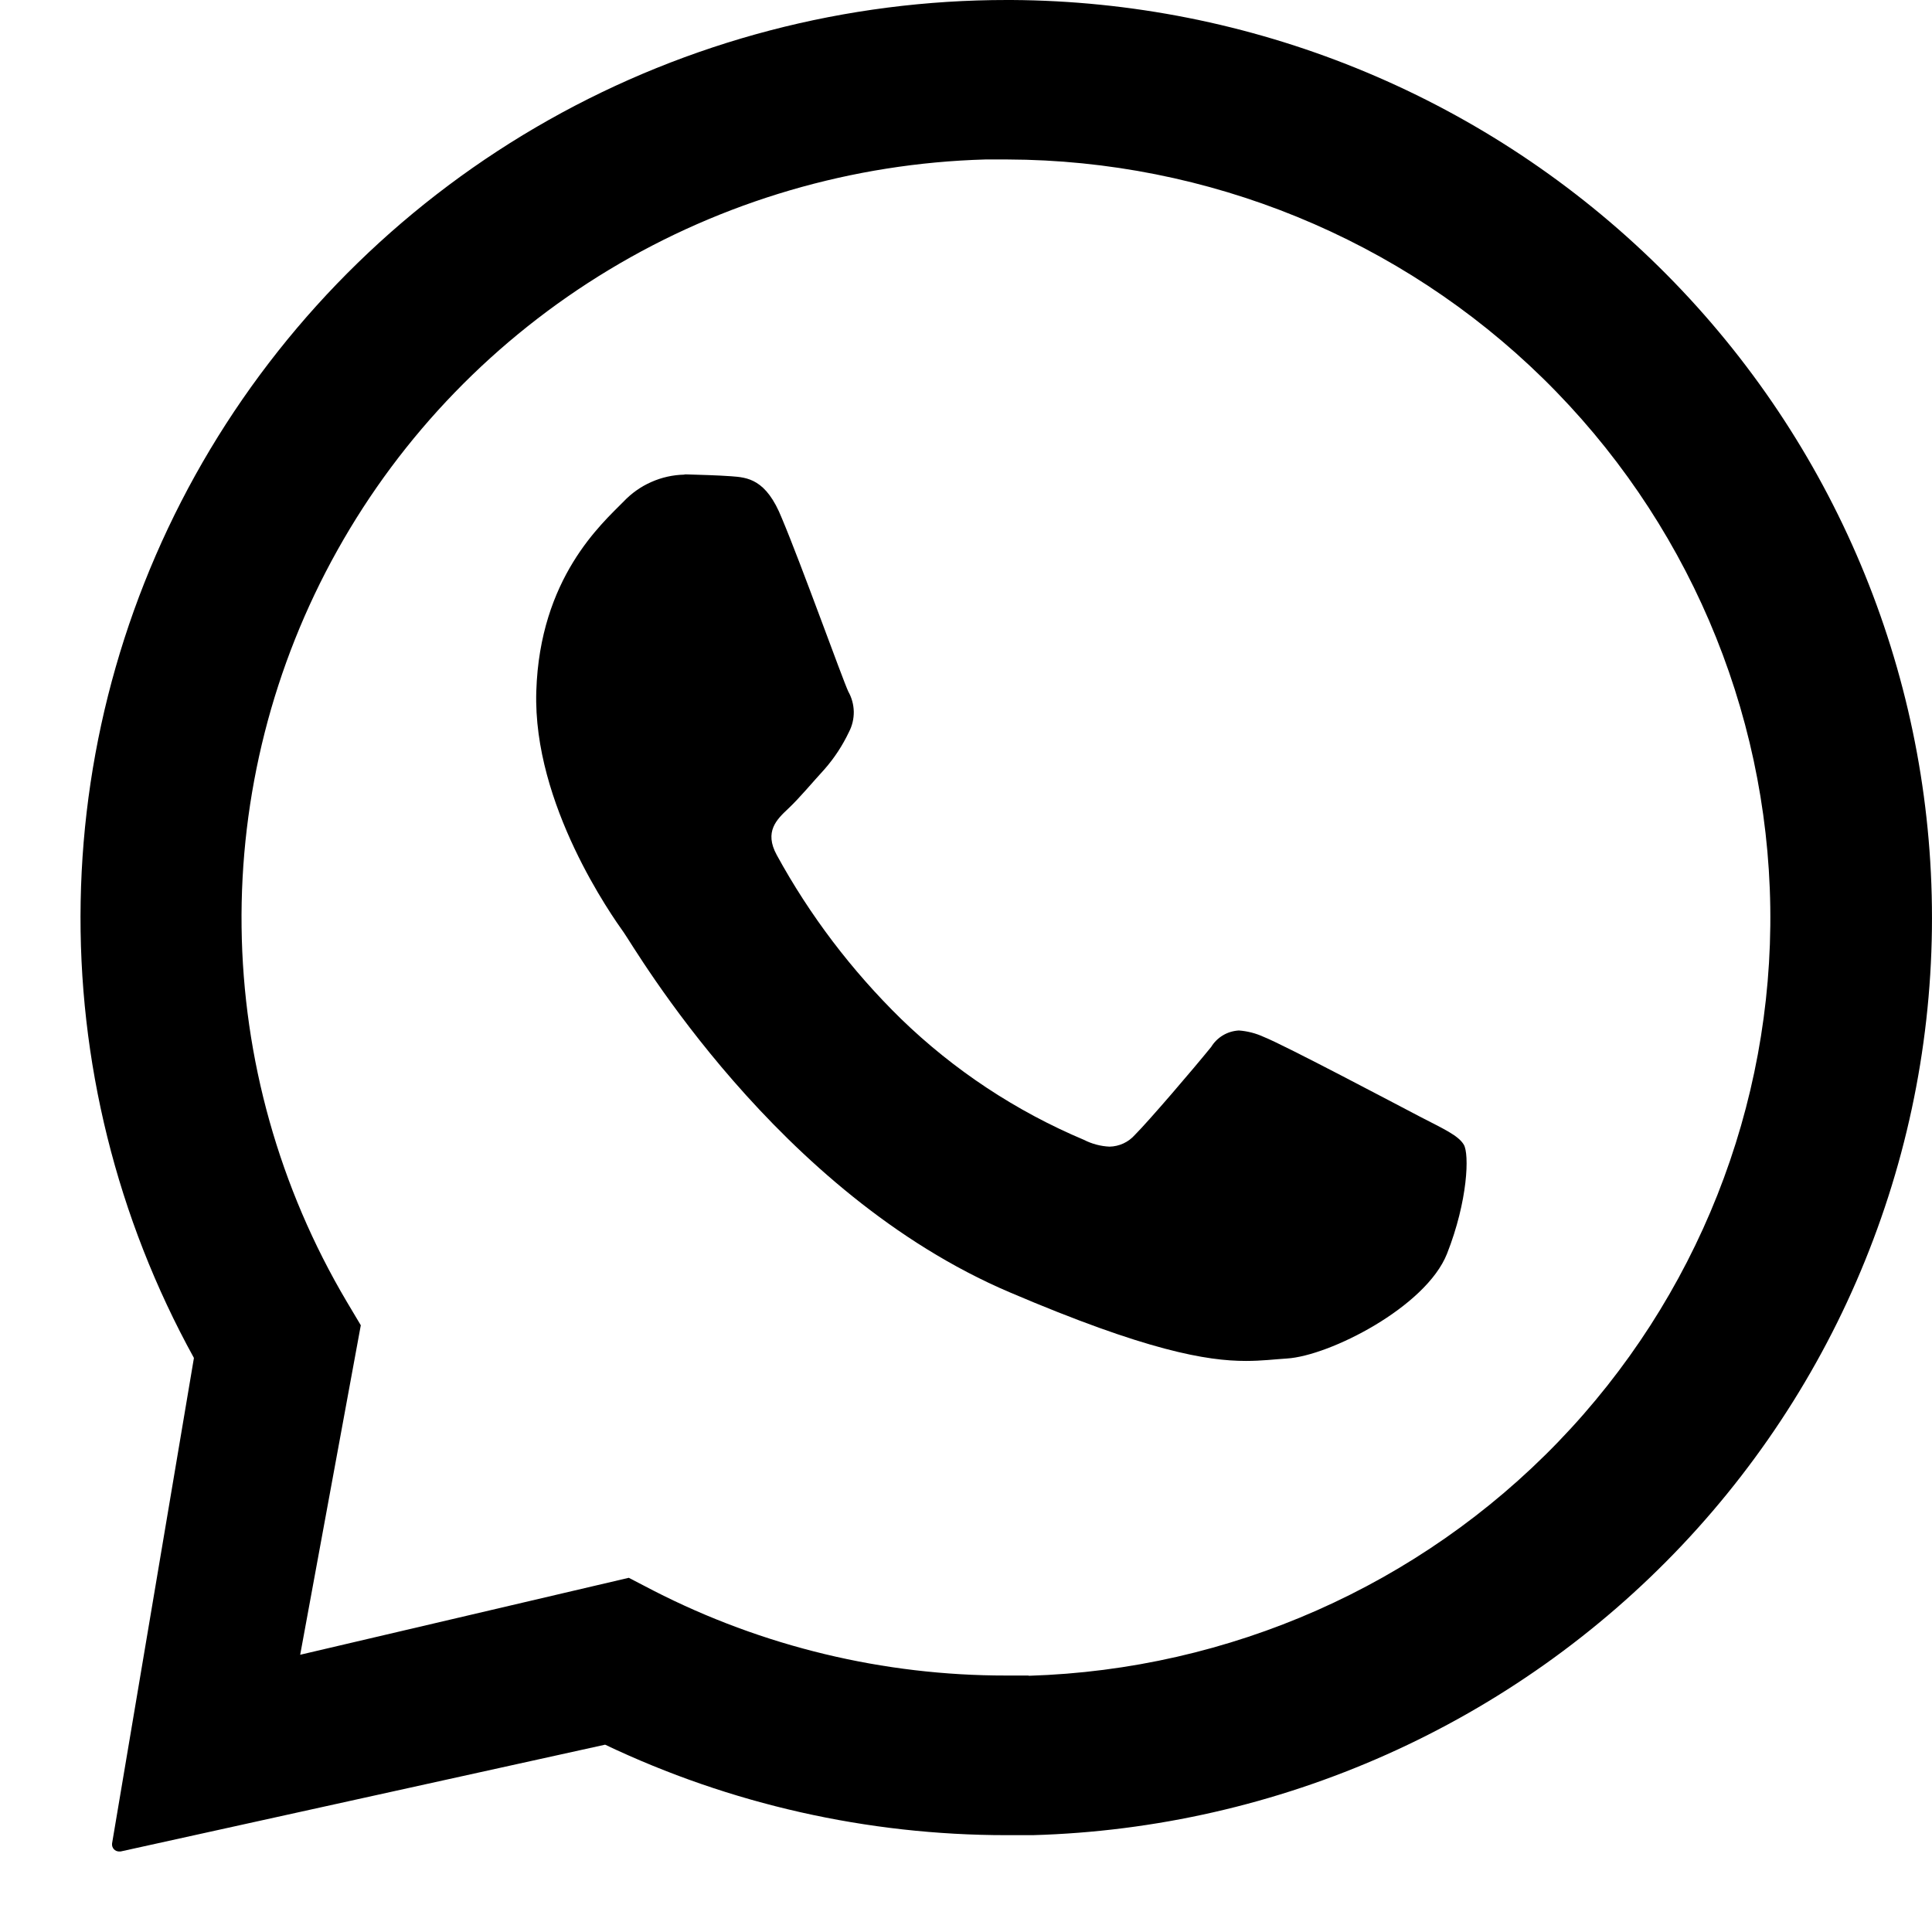 <svg width="24" height="24" viewBox="0 0 24 24" fill="none" xmlns="http://www.w3.org/2000/svg">
<path d="M23.992 10.982C23.884 8.045 22.635 5.262 20.506 3.216C18.377 1.17 15.533 0.017 12.567 3.14688e-06H12.511C10.514 -0.001 8.551 0.512 6.815 1.491C5.079 2.47 3.631 3.88 2.611 5.582C1.592 7.284 1.037 9.22 1.002 11.199C0.966 13.178 1.452 15.132 2.409 16.869L1.392 22.901C1.391 22.913 1.392 22.925 1.395 22.937C1.399 22.949 1.405 22.96 1.413 22.97C1.422 22.979 1.432 22.987 1.443 22.992C1.455 22.997 1.467 23 1.48 23H1.497L7.517 21.673C9.072 22.413 10.776 22.797 12.501 22.797C12.611 22.797 12.72 22.797 12.83 22.797C14.348 22.754 15.842 22.413 17.226 21.795C18.61 21.177 19.857 20.293 20.895 19.195C21.933 18.096 22.741 16.805 23.272 15.395C23.804 13.986 24.048 12.486 23.992 10.982ZM12.773 20.814C12.682 20.814 12.591 20.814 12.501 20.814C10.976 20.816 9.473 20.454 8.119 19.76L7.811 19.6L3.729 20.556L4.482 16.463L4.307 16.169C3.471 14.757 3.021 13.154 3.001 11.517C2.981 9.88 3.391 8.266 4.192 6.834C4.992 5.402 6.155 4.202 7.566 3.351C8.977 2.5 10.587 2.028 12.239 1.981C12.33 1.981 12.422 1.981 12.515 1.981C15.008 1.989 17.398 2.966 19.17 4.703C20.942 6.441 21.955 8.798 21.991 11.269C22.026 13.739 21.08 16.124 19.358 17.91C17.636 19.696 15.275 20.74 12.783 20.817L12.773 20.814Z" fill="black"/>
<path d="M8.502 5.896C8.36 5.899 8.22 5.93 8.09 5.988C7.96 6.045 7.844 6.128 7.747 6.23C7.472 6.509 6.706 7.18 6.662 8.588C6.618 9.996 7.61 11.389 7.749 11.584C7.888 11.779 9.647 14.821 12.544 16.054C14.247 16.781 14.993 16.906 15.477 16.906C15.677 16.906 15.827 16.886 15.985 16.876C16.515 16.844 17.713 16.236 17.975 15.575C18.236 14.913 18.253 14.335 18.184 14.22C18.116 14.104 17.927 14.021 17.642 13.873C17.358 13.725 15.961 12.985 15.699 12.881C15.602 12.836 15.497 12.809 15.39 12.801C15.32 12.805 15.252 12.825 15.192 12.861C15.133 12.896 15.082 12.946 15.046 13.005C14.812 13.293 14.277 13.918 14.098 14.098C14.058 14.143 14.01 14.179 13.956 14.204C13.902 14.229 13.842 14.243 13.783 14.244C13.672 14.239 13.564 14.21 13.466 14.16C12.621 13.804 11.85 13.294 11.193 12.657C10.58 12.057 10.059 11.371 9.649 10.621C9.49 10.33 9.649 10.179 9.794 10.043C9.938 9.907 10.093 9.718 10.243 9.555C10.365 9.416 10.467 9.26 10.546 9.093C10.587 9.015 10.607 8.928 10.606 8.841C10.604 8.753 10.581 8.667 10.538 8.591C10.469 8.445 9.955 7.013 9.713 6.439C9.517 5.947 9.284 5.931 9.08 5.916C8.912 5.904 8.719 5.899 8.527 5.893H8.502" fill="black"/>
</svg>

